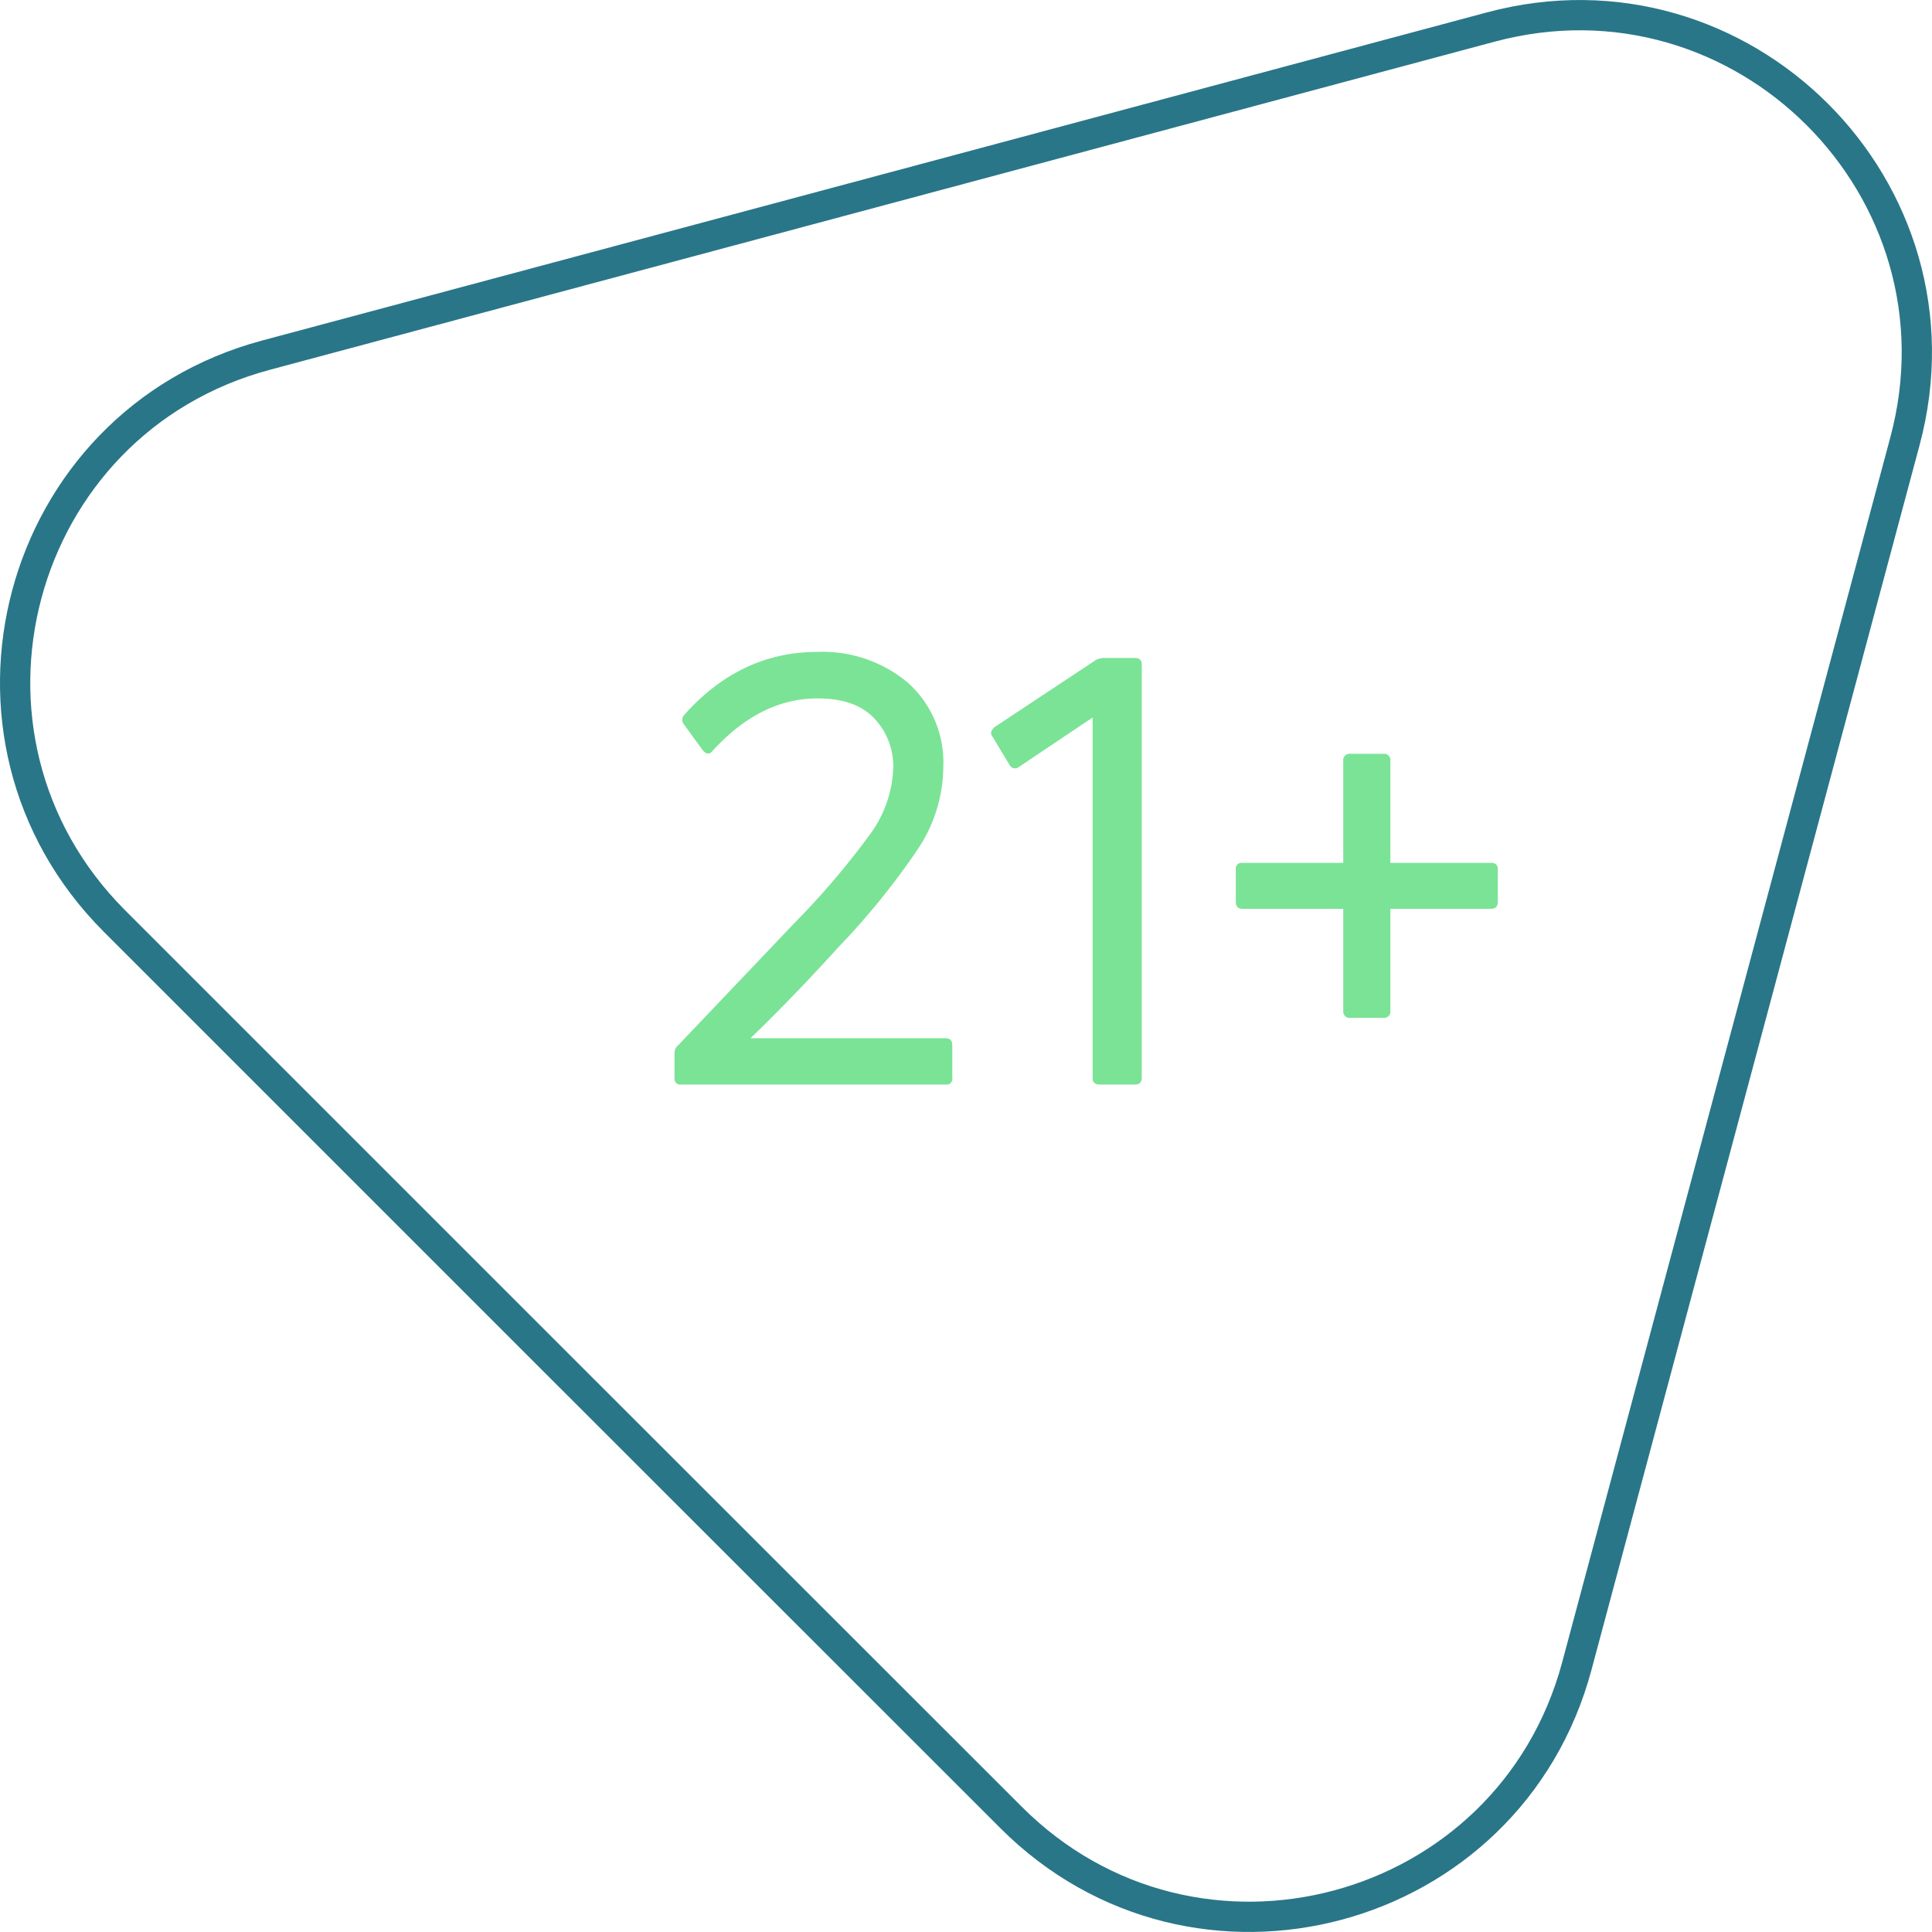 <svg xmlns="http://www.w3.org/2000/svg" viewBox="0 0 191.48 191.48"><defs><style>.cls-1{fill:none;stroke:#297688;stroke-linecap:round;stroke-linejoin:round;stroke-width:3px;}.cls-2{fill:#7be396;}</style></defs><g id="Layer_2" data-name="Layer 2"><g id="Layer_5" data-name="Layer 5"><path class="cls-1" d="M147.75,2.68C172.67-4,195.48,18.81,188.8,43.73l-16.26,60.69-16.26,60.7c-6.68,24.92-37.83,33.27-56.08,15L55.77,135.71,11.34,91.28C-6.91,73,1.44,41.88,26.36,35.2l60.7-16.26Z"/><path class="cls-2" d="M93.73,107.49H67.5a.57.57,0,0,1-.65-.64v-2.43a1,1,0,0,1,.36-.82L78.73,91.49a79.84,79.84,0,0,0,7.44-8.72,11.75,11.75,0,0,0,2.36-6.7,6.89,6.89,0,0,0-1.86-4.85q-1.86-2-5.64-2-5.67,0-10.4,5.19c-.27.36-.59.36-.94,0L67.8,71.82a.72.72,0,0,1,0-.95Q73.35,64.62,81,64.61A13.15,13.15,0,0,1,90,67.68,10.59,10.59,0,0,1,93.49,76a14.82,14.82,0,0,1-2.42,8,72.88,72.88,0,0,1-8,9.9q-4.38,4.84-8.69,9H93.73c.43,0,.65.23.65.71v3.19A.57.57,0,0,1,93.73,107.49Z"/><path class="cls-2" d="M112.45,107.49H109c-.47,0-.71-.21-.71-.64V71.11L101,76a.61.61,0,0,1-.94-.18L98.4,73.06c-.28-.32-.22-.63.17-1l10-6.62a1.81,1.81,0,0,1,.88-.23h3c.48,0,.71.21.71.65v40.94C113.16,107.28,112.93,107.49,112.45,107.49Z"/><path class="cls-2" d="M137.8,85.52h10a.58.58,0,0,1,.65.65v3.19c0,.47-.22.71-.65.71h-10v10.1a.63.63,0,0,1-.71.71h-3.25a.63.63,0,0,1-.71-.71V90.07h-10c-.44,0-.65-.24-.65-.71V86.17a.57.57,0,0,1,.65-.65h10V75.42a.63.63,0,0,1,.71-.71h3.25a.63.63,0,0,1,.71.71Z"/></g></g></svg>